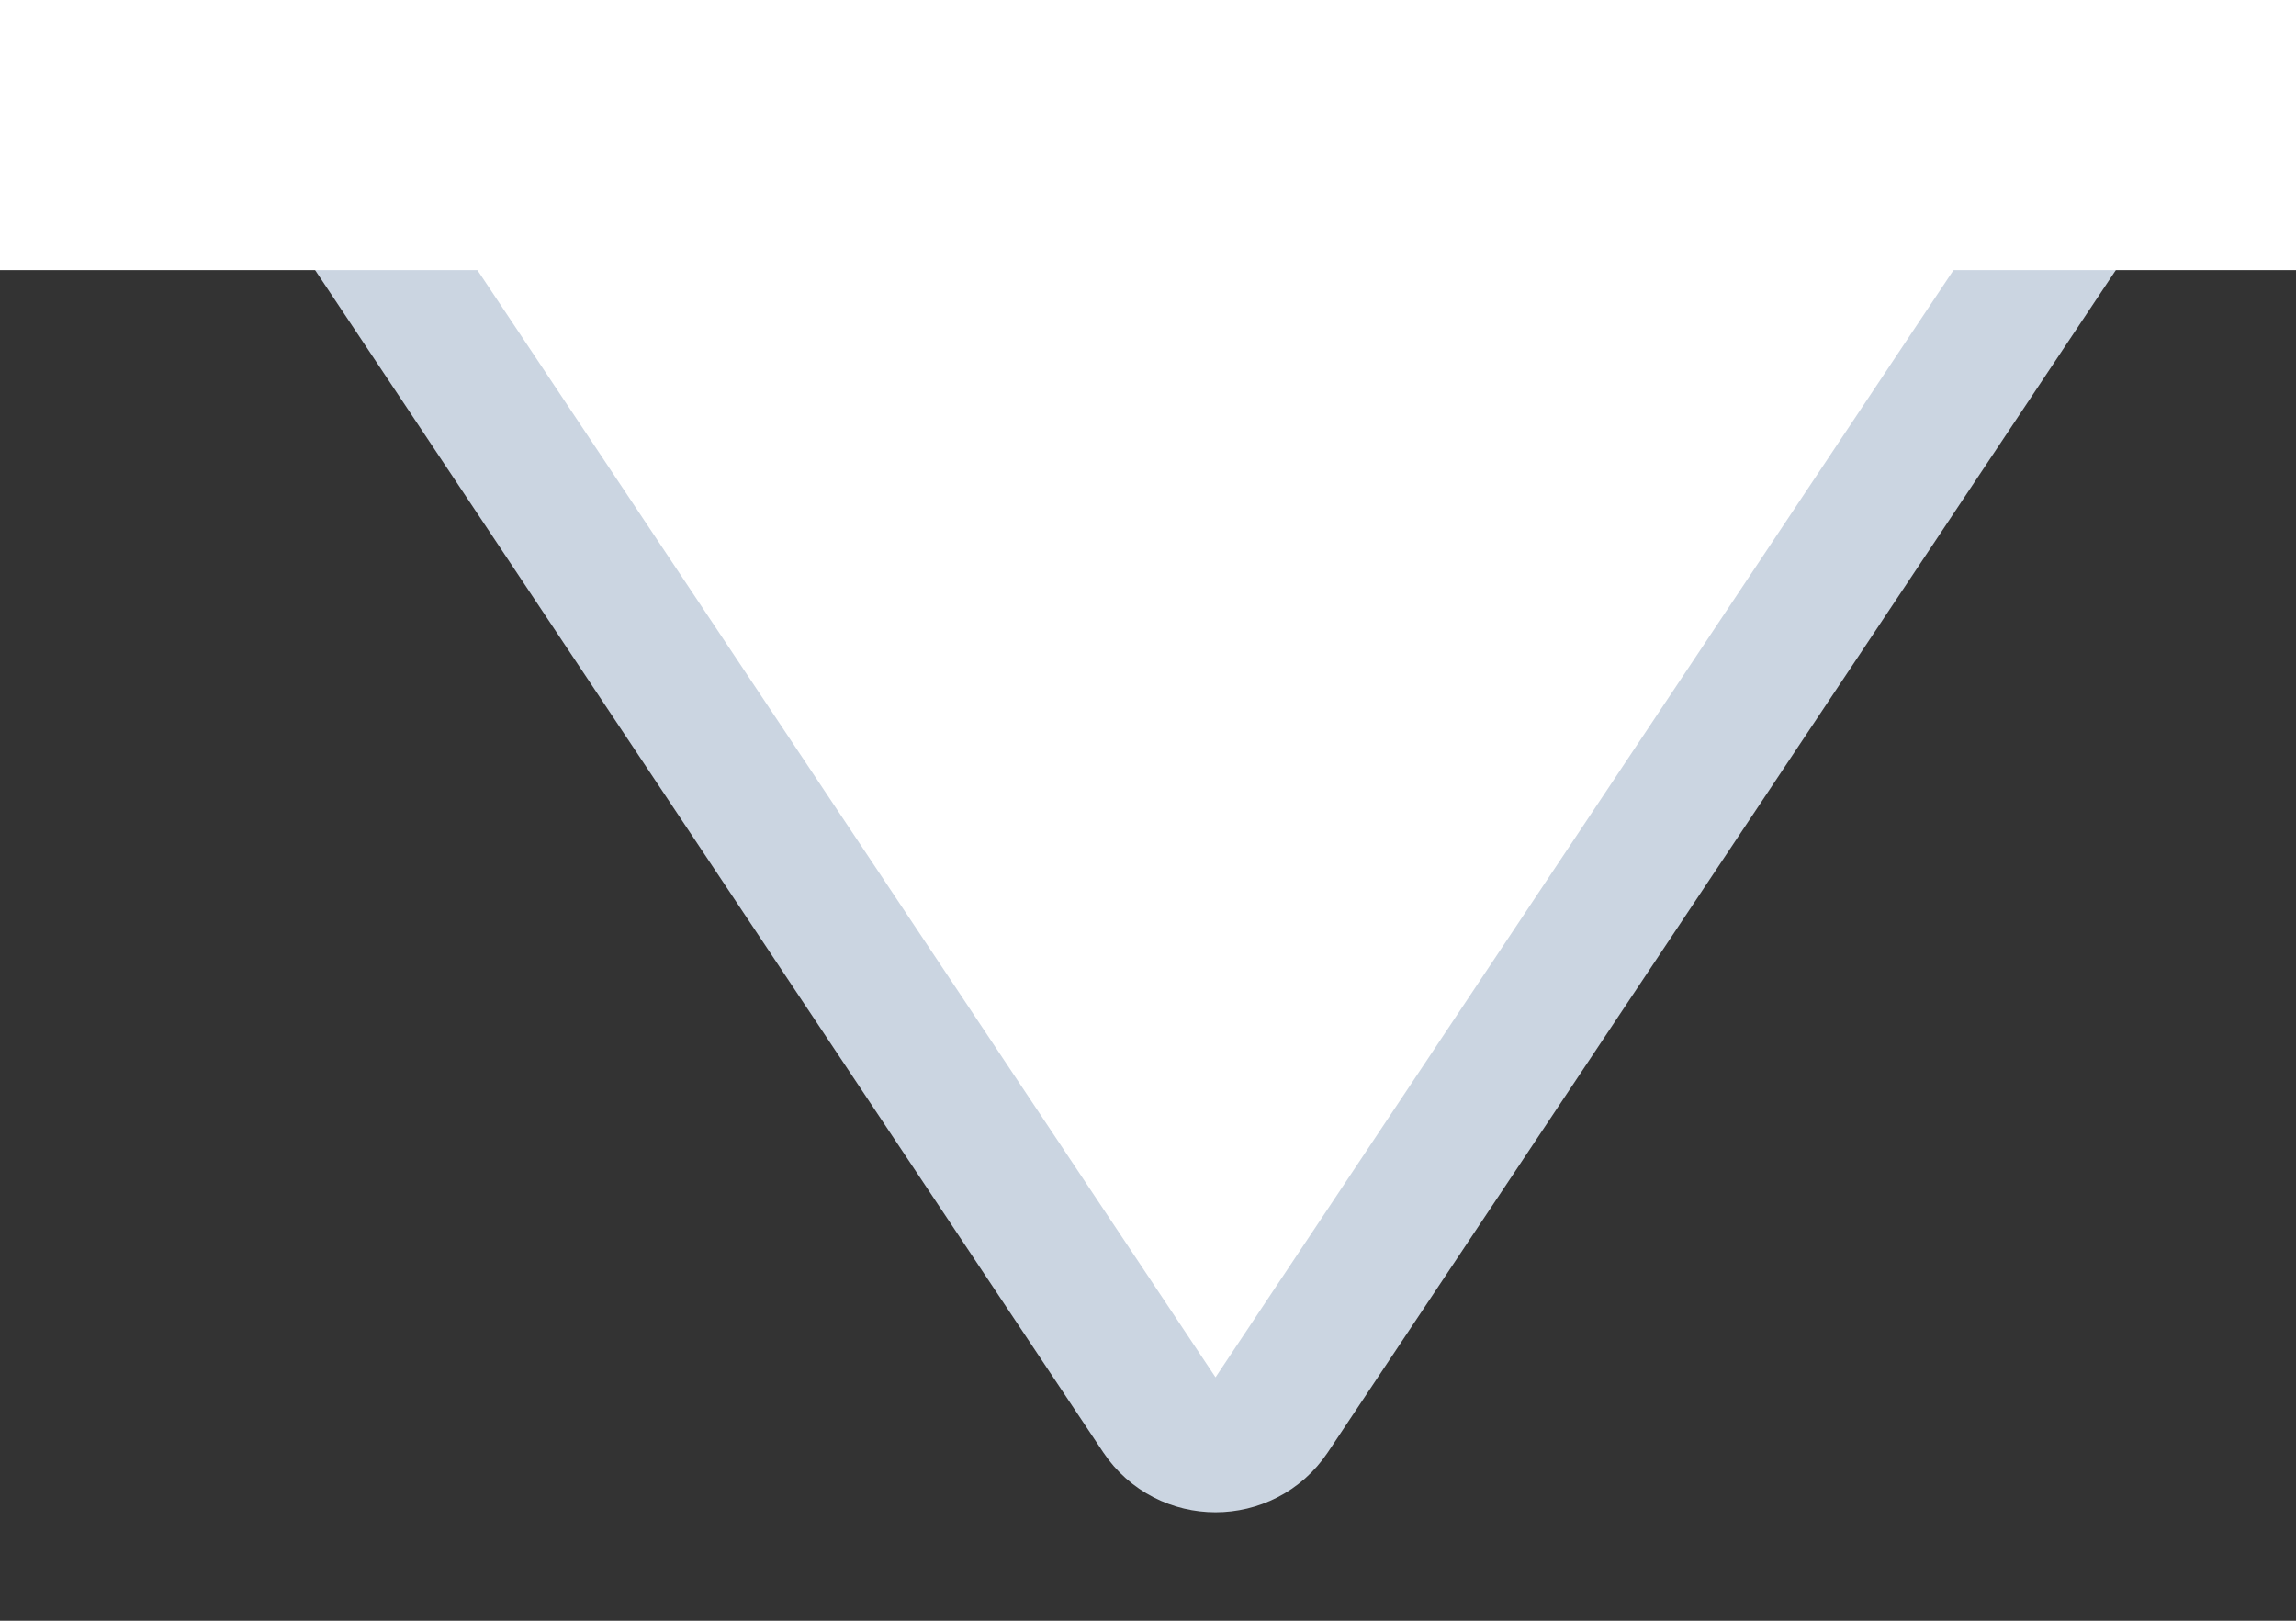 <svg width="17" height="12" viewBox="0 0 17 12" fill="none" xmlns="http://www.w3.org/2000/svg">
<rect x="0" y="0" width="17" height="12" fill="#333333" stroke="none"/>
<path d="M8.584 10.475L2.452 1.277C2.231 0.945 2.469 0.5 2.869 0.5L15.132 0.5C15.531 0.5 15.769 0.945 15.547 1.277L9.416 10.475C9.218 10.771 8.782 10.771 8.584 10.475Z" fill="white" stroke="#CBD5E1"/>
<rect x="17" width="2" height="17" transform="rotate(90 17 0)" fill="white"/>
</svg>
